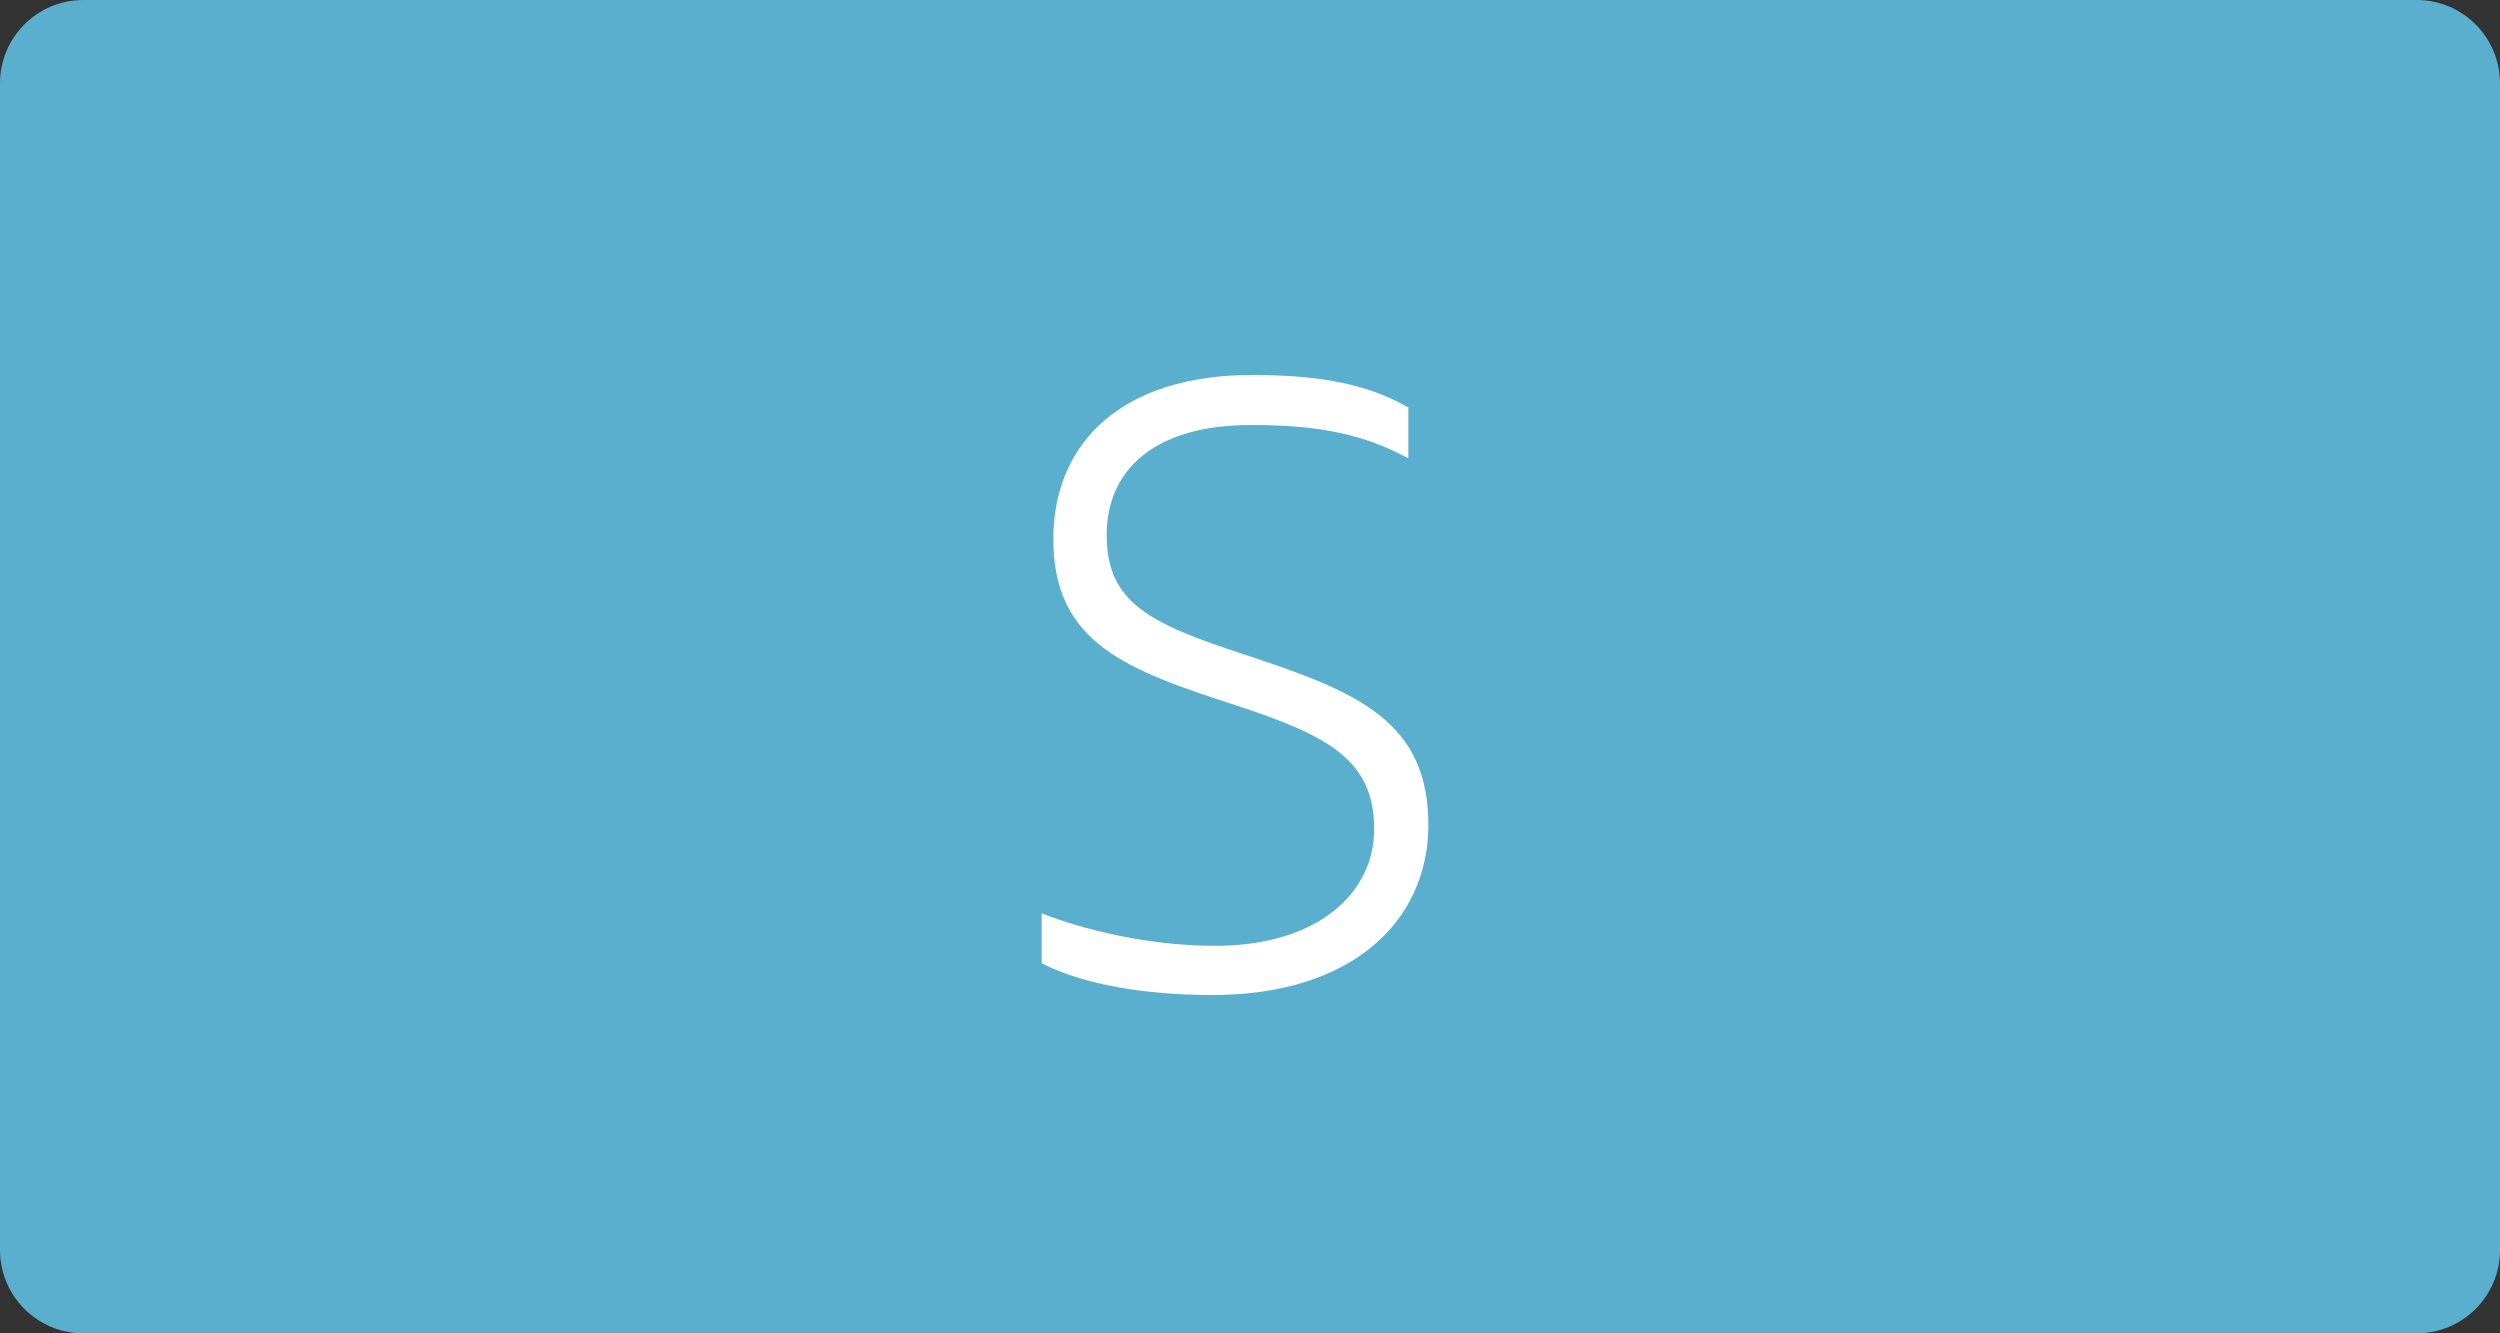 <?xml version="1.0" encoding="UTF-8"?>
<svg width="60px" height="32px" viewBox="0 0 60 32" version="1.1" xmlns="http://www.w3.org/2000/svg" xmlns:xlink="http://www.w3.org/1999/xlink">
    <rect x="0" y="0" width="60" height="32" fill="#333333" stroke="none"/>
    <title>tlkg_ktv_square_nps_tag_s </title>
    <g id="tlkg_ktv_square_nps_tag_s-" stroke="none" stroke-width="1" fill="none" fill-rule="evenodd">
        <g id="编组">
            <path d="M2,0 L58,0 C59.105,-2.02906125e-16 60,0.895 60,2 L60,30 C60,31.105 59.105,32 58,32 L2,32 C0.895,32 1.3527075e-16,31.105 0,30 L0,2 C-1.3527075e-16,0.895 0.895,2.02906125e-16 2,0 Z" id="矩形" fill="#5AAFCF"></path>
            <g id="S" transform="translate(25, 9)" fill="#FFFFFF" fill-rule="nonzero">
                <path d="M0,14.12 C0.98,14.62 2.44,14.88 4.1,14.88 C7.46,14.88 9.26,13.1 9.28,10.84 C9.3,8.3 7.58,7.6 4.84,6.7 C2.58,5.96 1.56,5.46 1.56,3.84 C1.56,2.3 2.68,1.2 5.02,1.2 C6.72,1.2 7.76,1.44 8.8,2 L8.8,0.78 C7.86,0.24 6.76,0 5.04,0 C2,0 0.3,1.56 0.28,3.9 C0.26,6.44 2.04,7.08 4.7,7.94 C6.88,8.66 7.98,9.24 7.98,10.9 C7.98,12.44 6.62,13.7 4.16,13.7 C2.58,13.7 1.02,13.32 0,12.92 L0,14.12 Z" id="路径"></path>
            </g>
        </g>
    </g>
</svg>